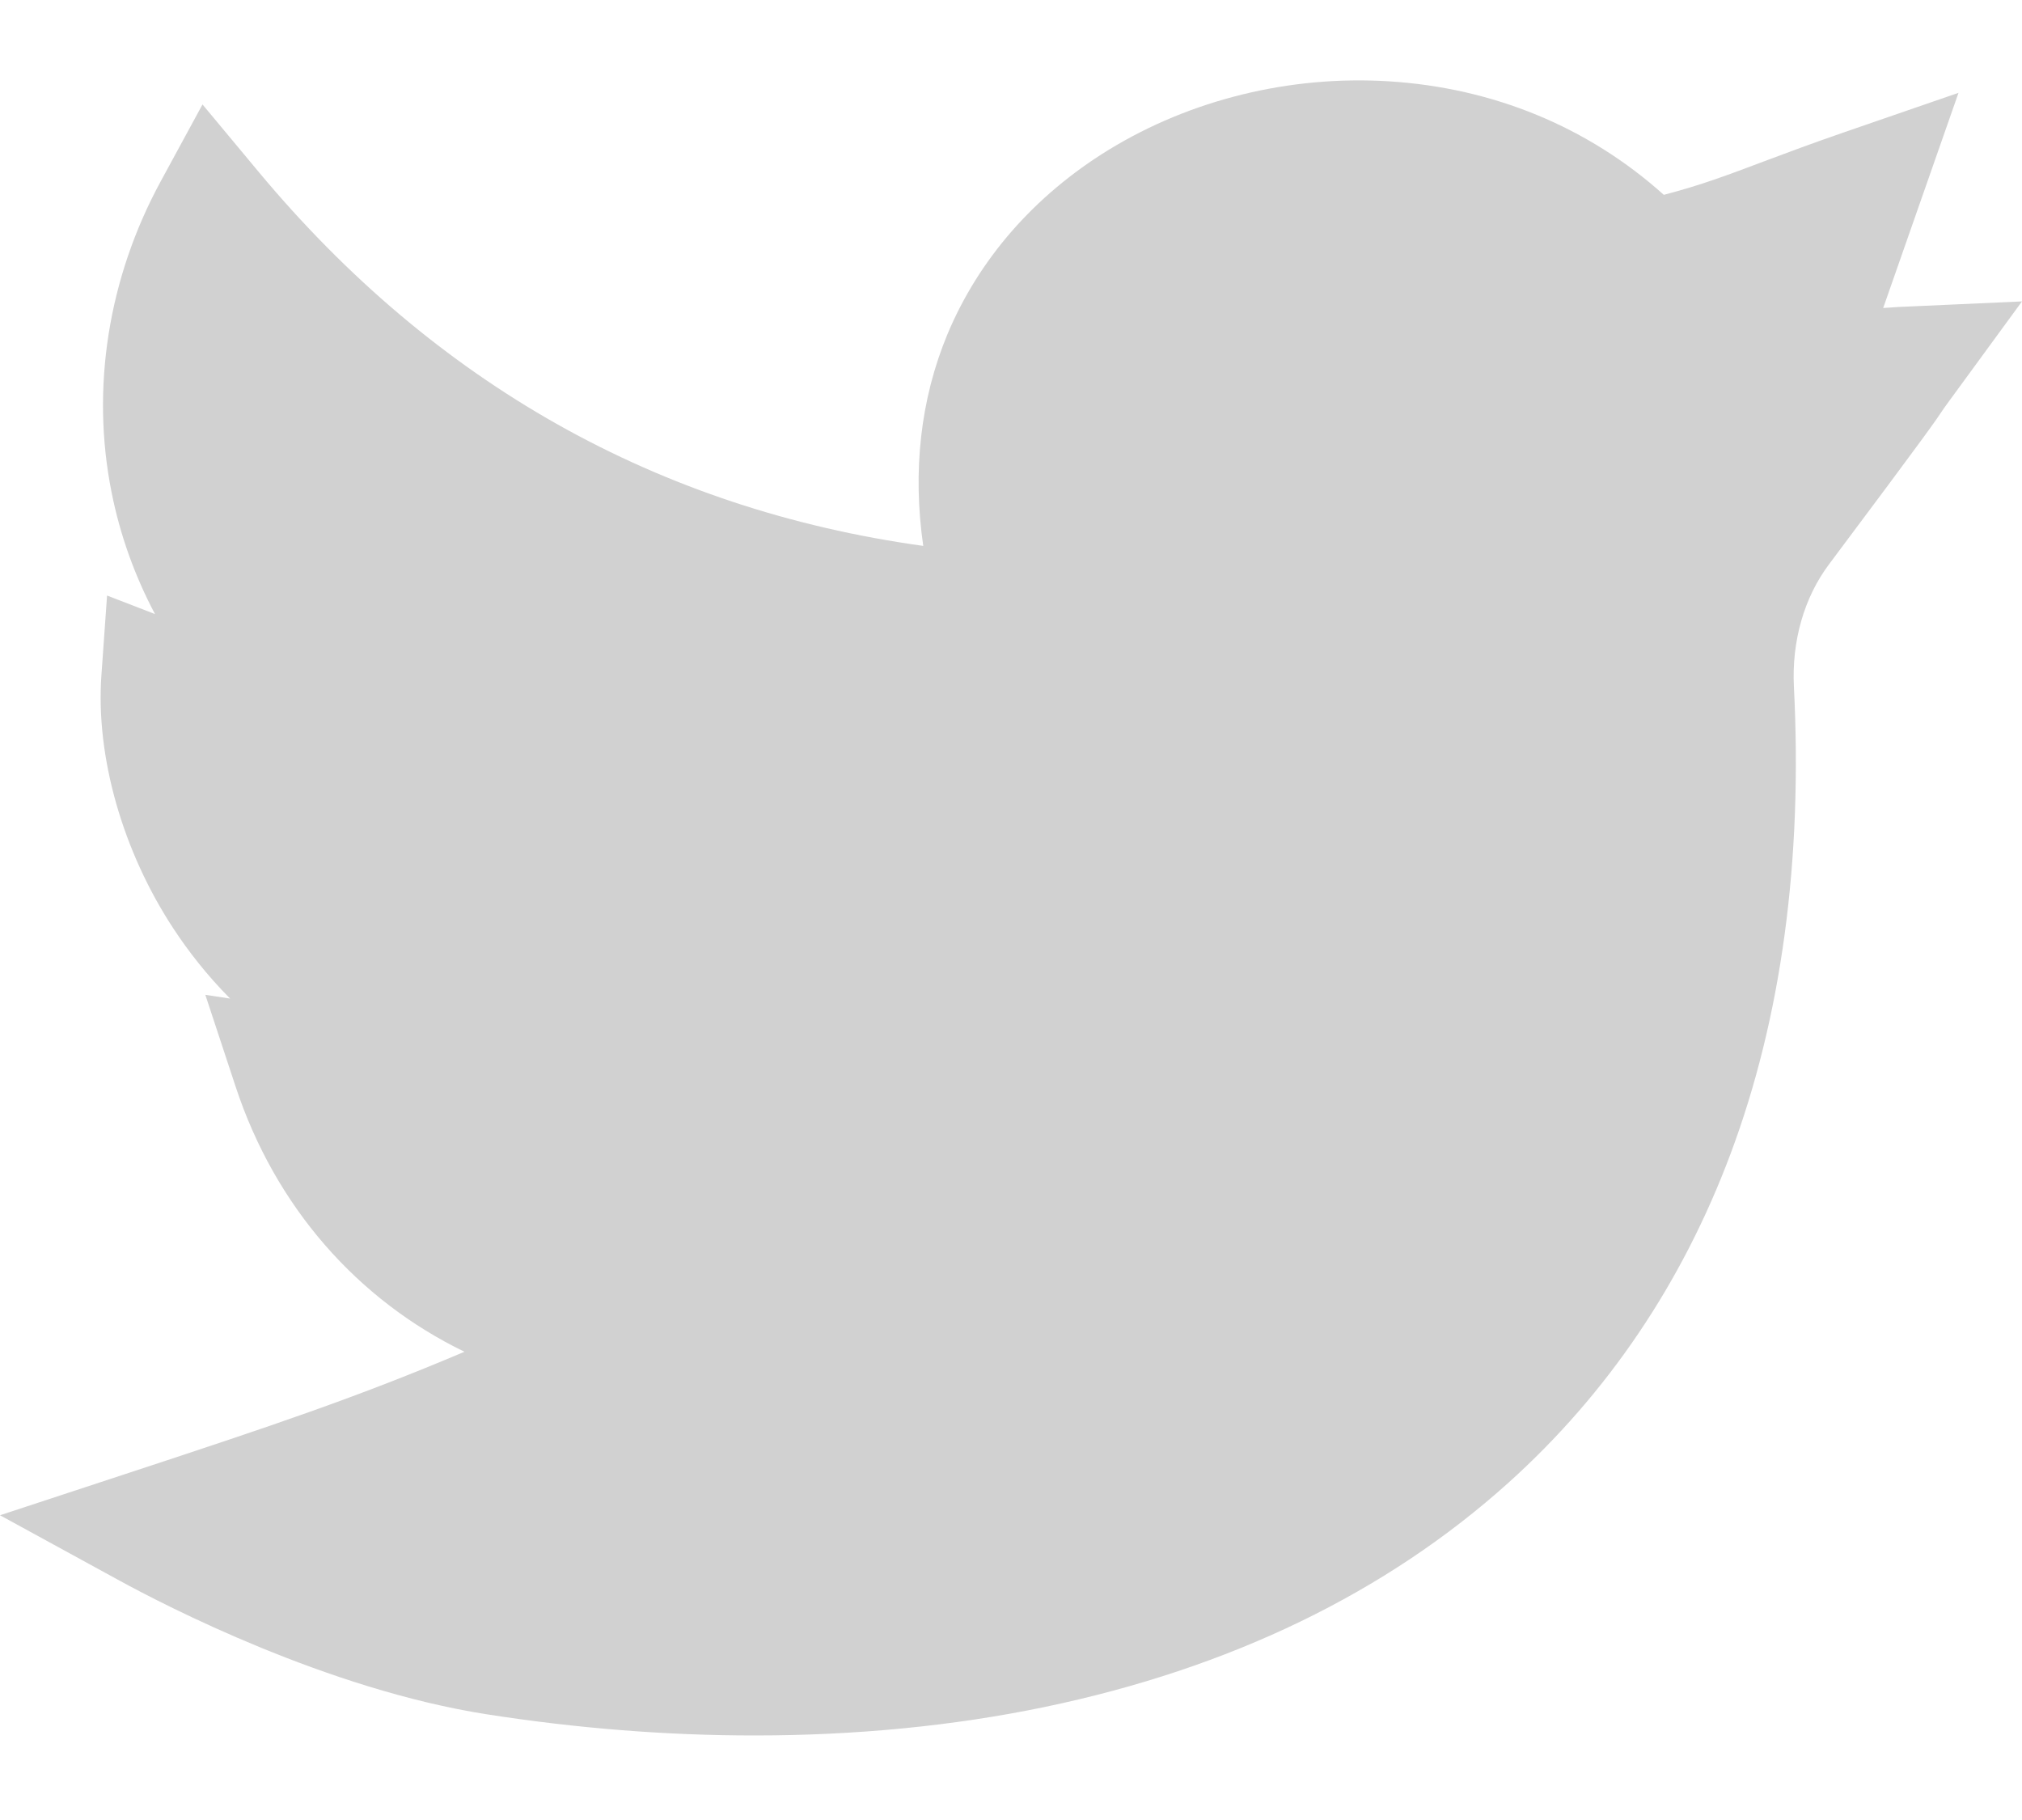 <svg width="20" height="18" viewBox="0 0 20 18" fill="none" xmlns="http://www.w3.org/2000/svg">
<path d="M7.461 17.164C6.596 17.164 5.706 17.094 4.811 16.954C3.233 16.706 1.637 15.881 1.185 15.634L-6.10352e-05 14.986L1.283 14.564C2.685 14.103 3.538 13.817 4.594 13.369C3.537 12.857 2.722 11.936 2.33 10.745L2.031 9.839L2.276 9.876C2.044 9.642 1.861 9.405 1.719 9.189C1.213 8.422 0.946 7.484 1.003 6.68L1.059 5.89L1.533 6.073C1.333 5.696 1.188 5.293 1.104 4.871C0.897 3.841 1.07 2.747 1.591 1.791L2.003 1.033L2.555 1.696C4.3 3.792 6.509 5.035 9.132 5.399C9.025 4.66 9.105 3.948 9.37 3.309C9.68 2.565 10.23 1.935 10.961 1.485C11.773 0.986 12.758 0.744 13.734 0.804C14.77 0.868 15.71 1.256 16.457 1.927C16.822 1.832 17.09 1.731 17.453 1.594C17.672 1.512 17.92 1.419 18.23 1.312L19.372 0.918L18.627 3.046C18.676 3.042 18.727 3.039 18.78 3.036L20 2.981L19.279 3.967C19.238 4.023 19.227 4.039 19.212 4.061C19.154 4.149 19.082 4.258 18.092 5.58C17.844 5.91 17.721 6.342 17.744 6.794C17.831 8.511 17.621 10.065 17.117 11.412C16.64 12.687 15.902 13.78 14.923 14.662C13.711 15.753 12.166 16.501 10.33 16.883C9.429 17.07 8.462 17.164 7.461 17.164Z" fill="#D1D1D1"/>
</svg>
